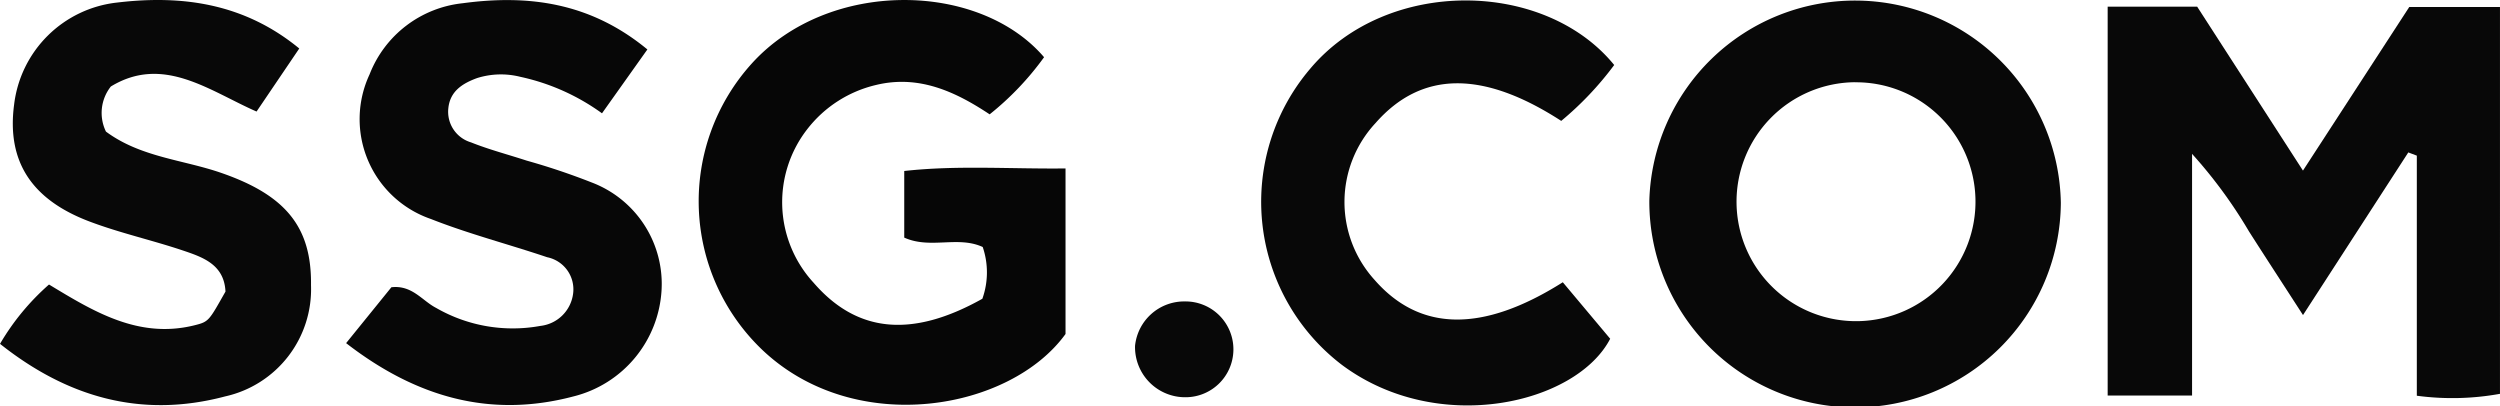 <svg xmlns="http://www.w3.org/2000/svg" width="130.839" height="21.251" viewBox="0 0 130.839 21.251">
  <defs>
    <style>
      .cls-1 {
        fill: #080808;
      }

      .cls-2 {
        fill: #060606;
      }

      .cls-3 {
        fill: #070707;
      }
    </style>
  </defs>
  <g id="img_mall_07" transform="translate(-1712.69 -3109.661)">
    <path id="패스_151" data-name="패스 151" class="cls-1" d="M1937.029,3126.478c-1.072-1.659-1.96-3.018-2.833-4.387a24.886,24.886,0,0,0-2.973-4.049v12.647h-4.417v-20.35h4.685l5.536,8.578,5.563-8.561h4.748V3130.6a13.964,13.964,0,0,1-4.352.1v-12.565l-.446-.169Z" transform="translate(-103.81 -0.328)"/>
    <path id="패스_152" data-name="패스 152" class="cls-1" d="M1901.779,3120.3a10.768,10.768,0,0,1-21.536-.127,10.771,10.771,0,0,1,21.536.127Zm-10.79-6.315a6.253,6.253,0,1,0,6.321,6.081A6.251,6.251,0,0,0,1890.988,3113.989Z" transform="translate(-81.234 -0.021)"/>
    <path id="패스_153" data-name="패스 153" class="cls-2" d="M1798.533,3122.588c-1.3-.6-2.743.125-4.107-.492v-3.486c2.782-.309,5.553-.1,8.441-.133v8.664c-2.894,4-10.953,5.428-15.814.884a10.746,10.746,0,0,1-.609-15.037c4.018-4.441,11.892-4.317,15.3-.333a15.2,15.2,0,0,1-2.848,2.99c-1.777-1.179-3.69-2.079-5.934-1.54a6.4,6.4,0,0,0-3.611,2.316,6.22,6.22,0,0,0,.335,8.041c2.271,2.622,5.145,2.9,8.829.834A4.115,4.115,0,0,0,1798.533,3122.588Z" transform="translate(-34.412)"/>
    <path id="패스_154" data-name="패스 154" class="cls-1" d="M1728.352,3112.2l-2.235,3.3c-2.465-1.081-4.88-2.984-7.626-1.311a2.227,2.227,0,0,0-.256,2.36c1.812,1.343,4.021,1.466,6.021,2.157,3.406,1.176,4.75,2.852,4.711,5.888a5.745,5.745,0,0,1-4.493,5.814c-4.386,1.164-8.257.048-11.783-2.75a12.6,12.6,0,0,1,2.564-3.106c2.325,1.408,4.686,2.859,7.606,2.136.771-.19.76-.234,1.63-1.767-.069-1.409-1.171-1.794-2.224-2.148-1.618-.544-3.3-.916-4.891-1.518-3.075-1.16-4.331-3.183-3.949-6.107a6.1,6.1,0,0,1,5.407-5.354C1722.253,3109.387,1725.492,3109.85,1728.352,3112.2Z" transform="translate(0 -0.001)"/>
    <path id="패스_155" data-name="패스 155" class="cls-3" d="M1763.611,3112.251l-2.375,3.342a11.358,11.358,0,0,0-4.268-1.908,4.161,4.161,0,0,0-2.273.065c-.766.282-1.407.686-1.5,1.57a1.67,1.67,0,0,0,1.182,1.793c.948.379,1.944.638,2.916.956a35.355,35.355,0,0,1,3.4,1.142,5.679,5.679,0,0,1,3.66,5.64,6.088,6.088,0,0,1-4.6,5.556c-4.385,1.164-8.268.031-11.909-2.786l2.369-2.924c1.091-.125,1.611.708,2.344,1.082a8.031,8.031,0,0,0,5.452.941,1.946,1.946,0,0,0,1.713-1.674,1.715,1.715,0,0,0-1.356-1.921c-2.023-.682-4.1-1.218-6.082-2a5.526,5.526,0,0,1-3.212-7.569,5.893,5.893,0,0,1,4.866-3.723C1757.329,3109.376,1760.595,3109.762,1763.611,3112.251Z" transform="translate(-17.04 -0.002)"/>
    <path id="패스_156" data-name="패스 156" class="cls-1" d="M1856.519,3116c-4.123-2.67-7.327-2.614-9.72.115a6.063,6.063,0,0,0-.055,8.2c2.365,2.711,5.637,2.795,9.857.13l2.48,2.957c-1.76,3.4-8.991,5.124-14.033,1.373a10.734,10.734,0,0,1-1.671-15.5c4.038-4.807,12.279-4.667,15.914-.2A16.849,16.849,0,0,1,1856.519,3116Z" transform="translate(-62.121 -0.012)"/>
    <path id="패스_157" data-name="패스 157" class="cls-1" d="M1830.513,3145.3a2.624,2.624,0,0,1-2.522-2.687,2.586,2.586,0,0,1,2.613-2.325,2.507,2.507,0,1,1-.091,5.011Z" transform="translate(-55.898 -14.851)"/>
  </g>
</svg>
